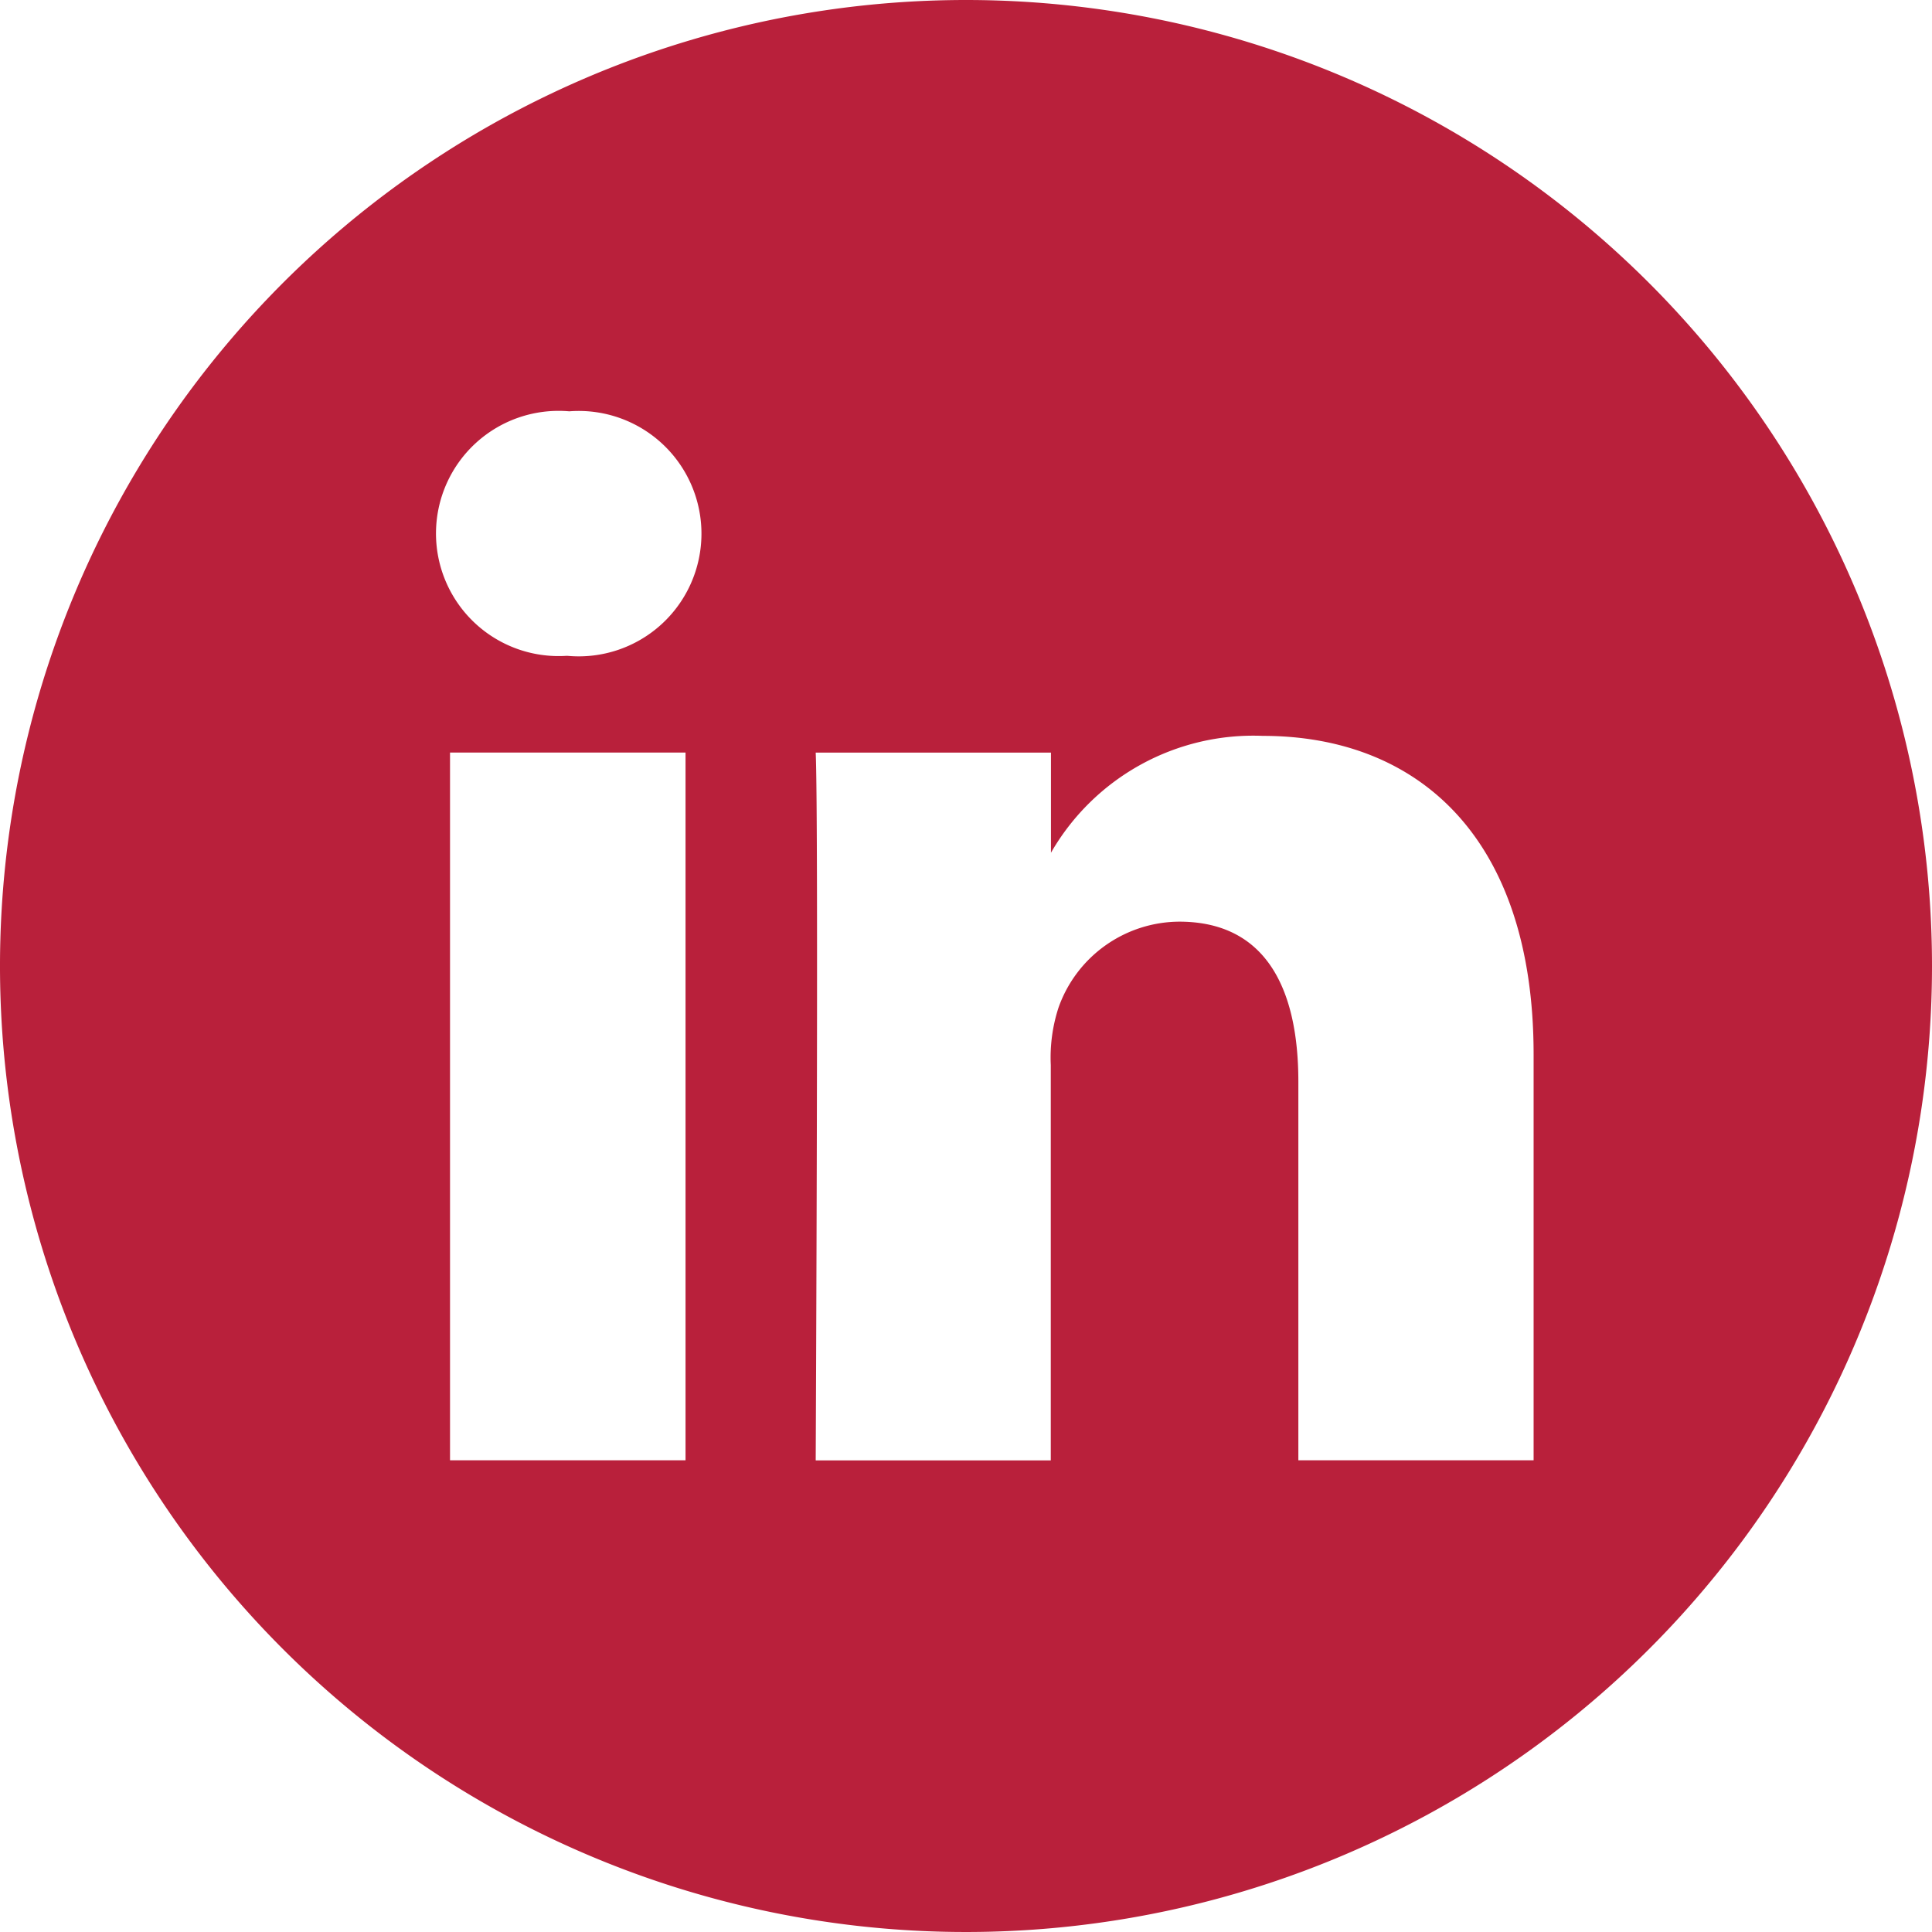 <svg xmlns="http://www.w3.org/2000/svg" width="22.264" height="22.264" viewBox="0 0 22.264 22.264">
    <path id="prefix__linkedin" d="M11.132 0a11.132 11.132 0 1011.132 11.132A11.133 11.133 0 0011.132 0zM7.9 16.828H5.186V8.672H7.9zm-1.358-9.27h-.018A1.413 1.413 0 116.56 4.74a1.414 1.414 0 11-.018 2.818zm11.131 9.27h-2.711v-4.363c0-1.1-.393-1.844-1.373-1.844a1.484 1.484 0 00-1.391.991 1.857 1.857 0 00-.089.662v4.555H9.4s.035-7.391 0-8.156h2.711v1.154a2.691 2.691 0 012.441-1.347c1.784 0 3.121 1.166 3.121 3.671zm0 0" style="fill:#b9203b"/>
</svg>
